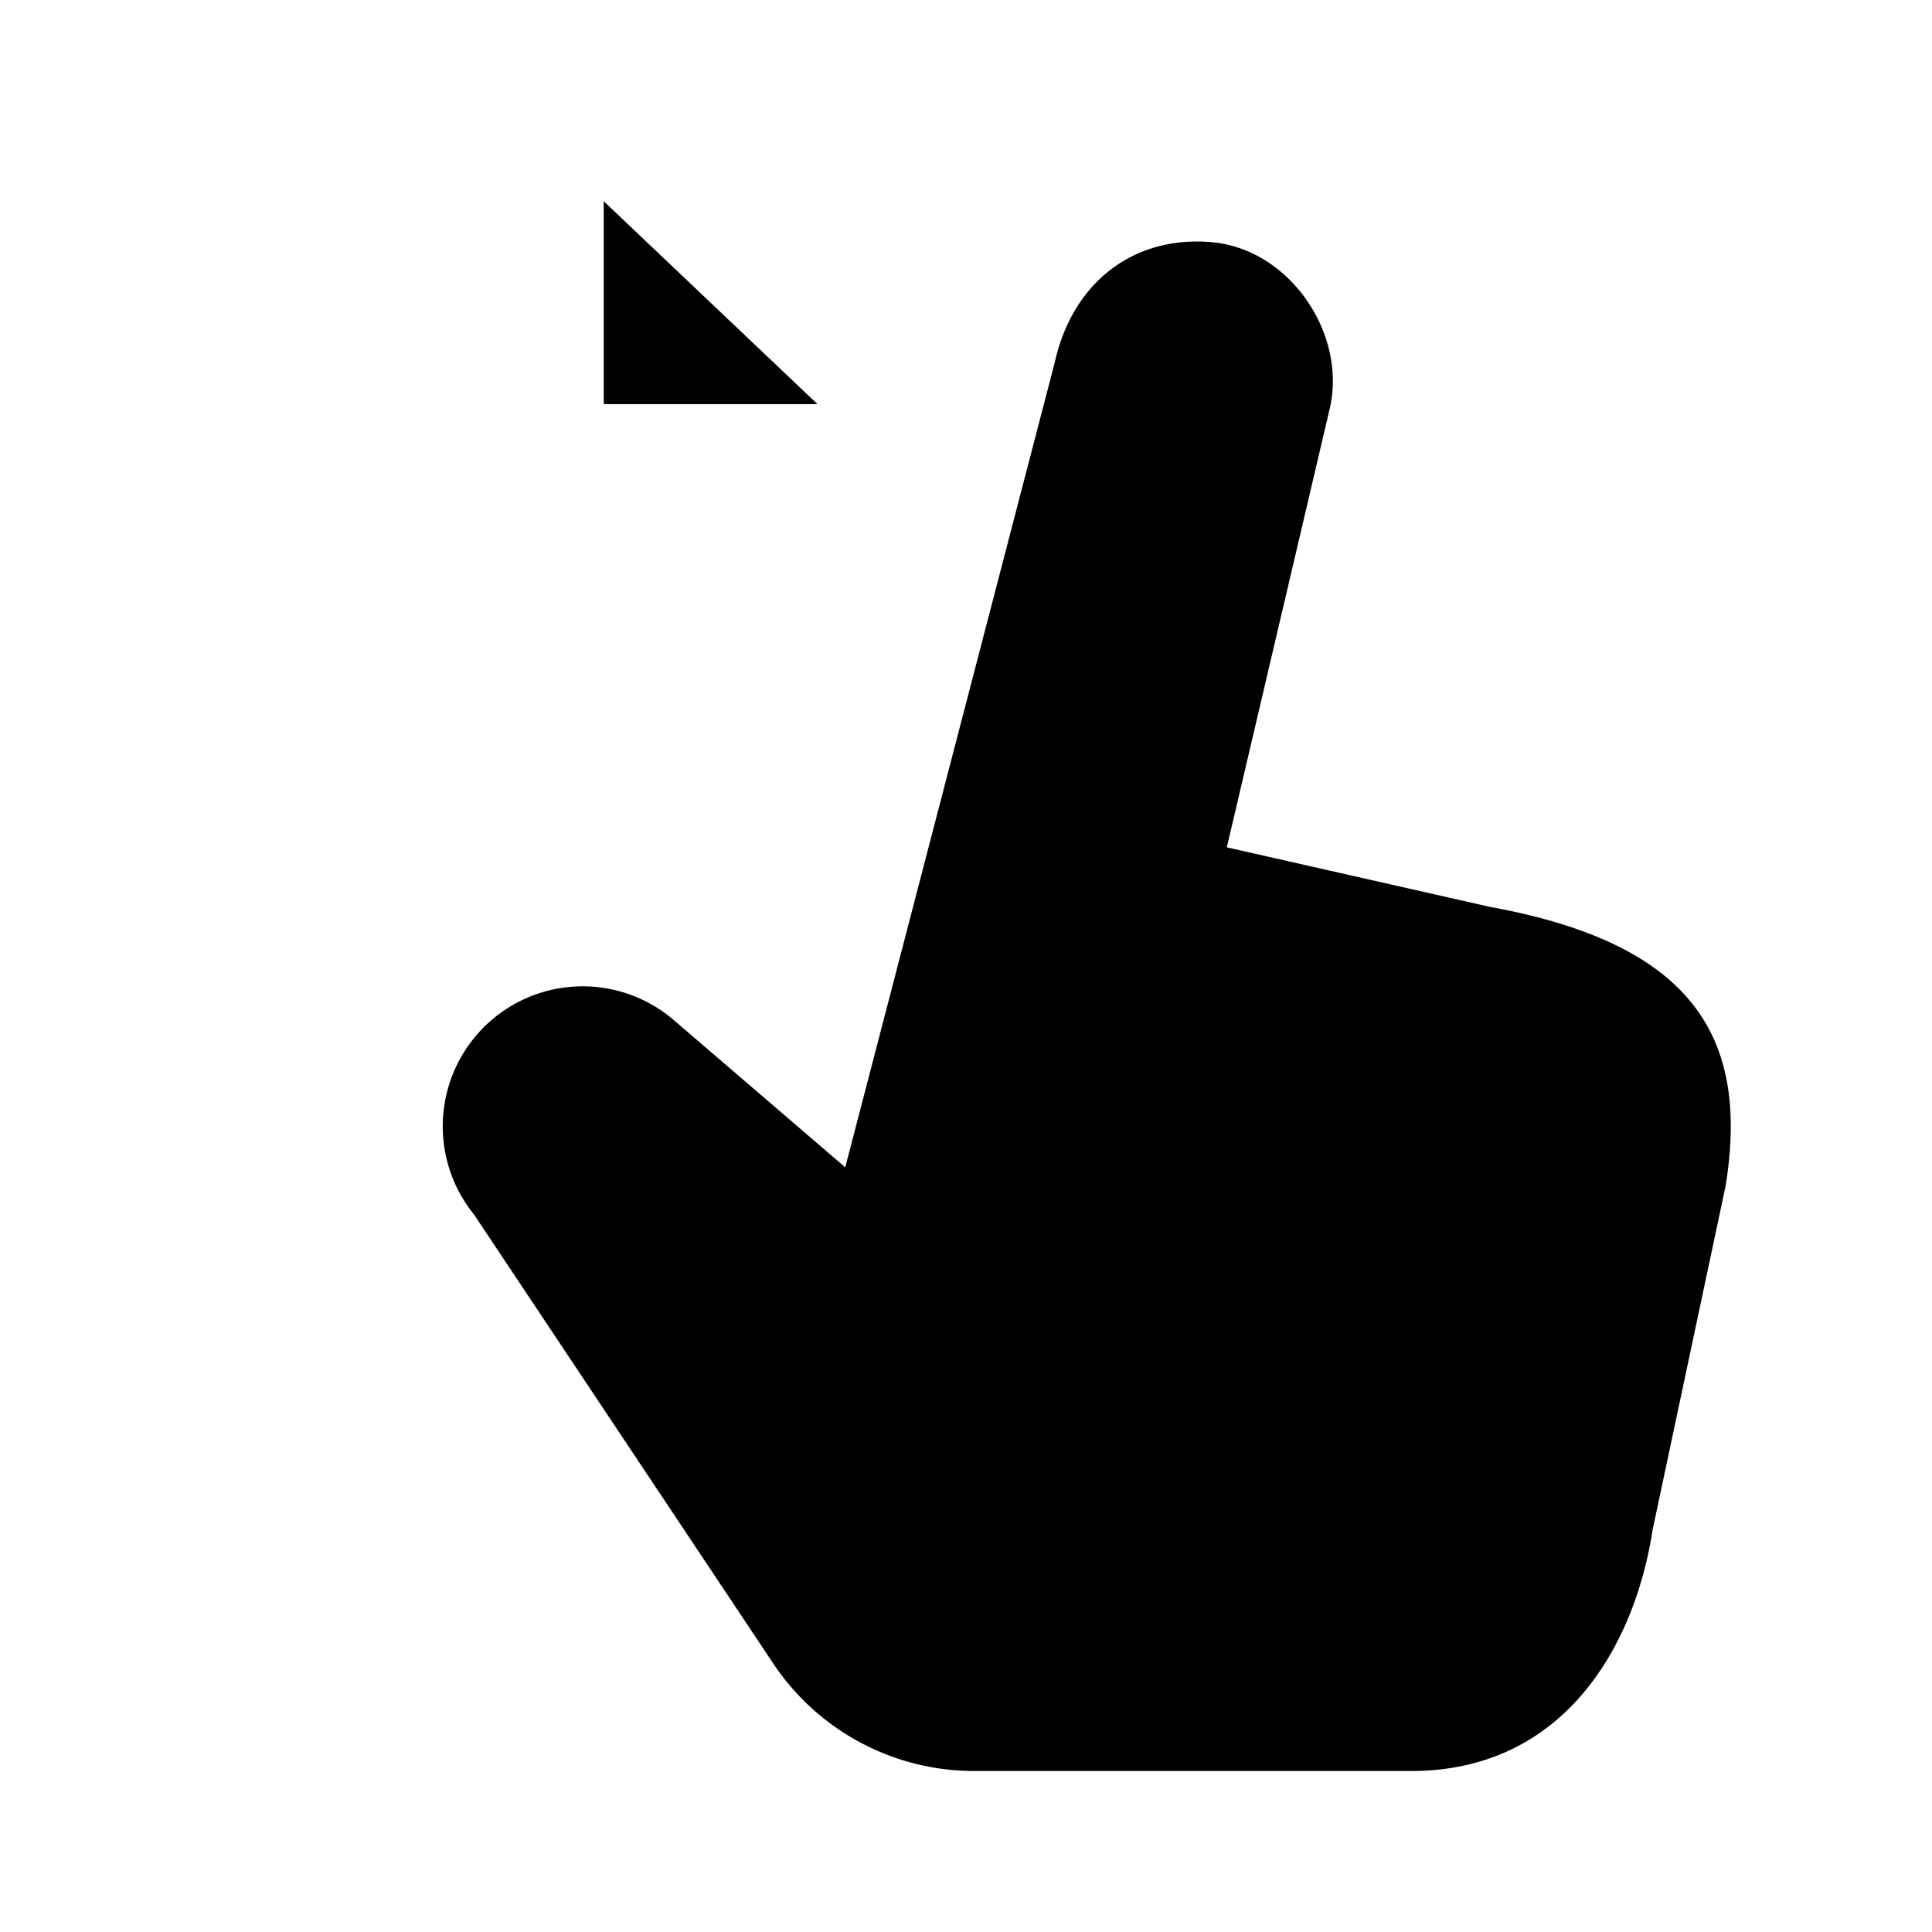 <svg xmlns="http://www.w3.org/2000/svg" viewBox="0 0 24 24"><path d="m8.369 12.671 2.131 1.83 2.601-9.993c.222-1.005.984-1.582 1.945-1.5.96.08 1.674 1.111 1.479 2.04l-1.285 5.478 3.27.74c2.562.466 3.216 1.656 2.927 3.462L20.53 19c-.225 1.468-1.116 3-2.998 3h-5.43a3 3 0 0 1-2.497-1.336l-3.716-5.576a1.74 1.74 0 0 1-.008-2.183 1.737 1.737 0 0 1 2.488-.234M2.5 10l3.003-3m0 0h-2.66m2.66 0v2.667M10.501 2 7.497 5.02M7.5 2.5v2.52h2.655"/></svg>